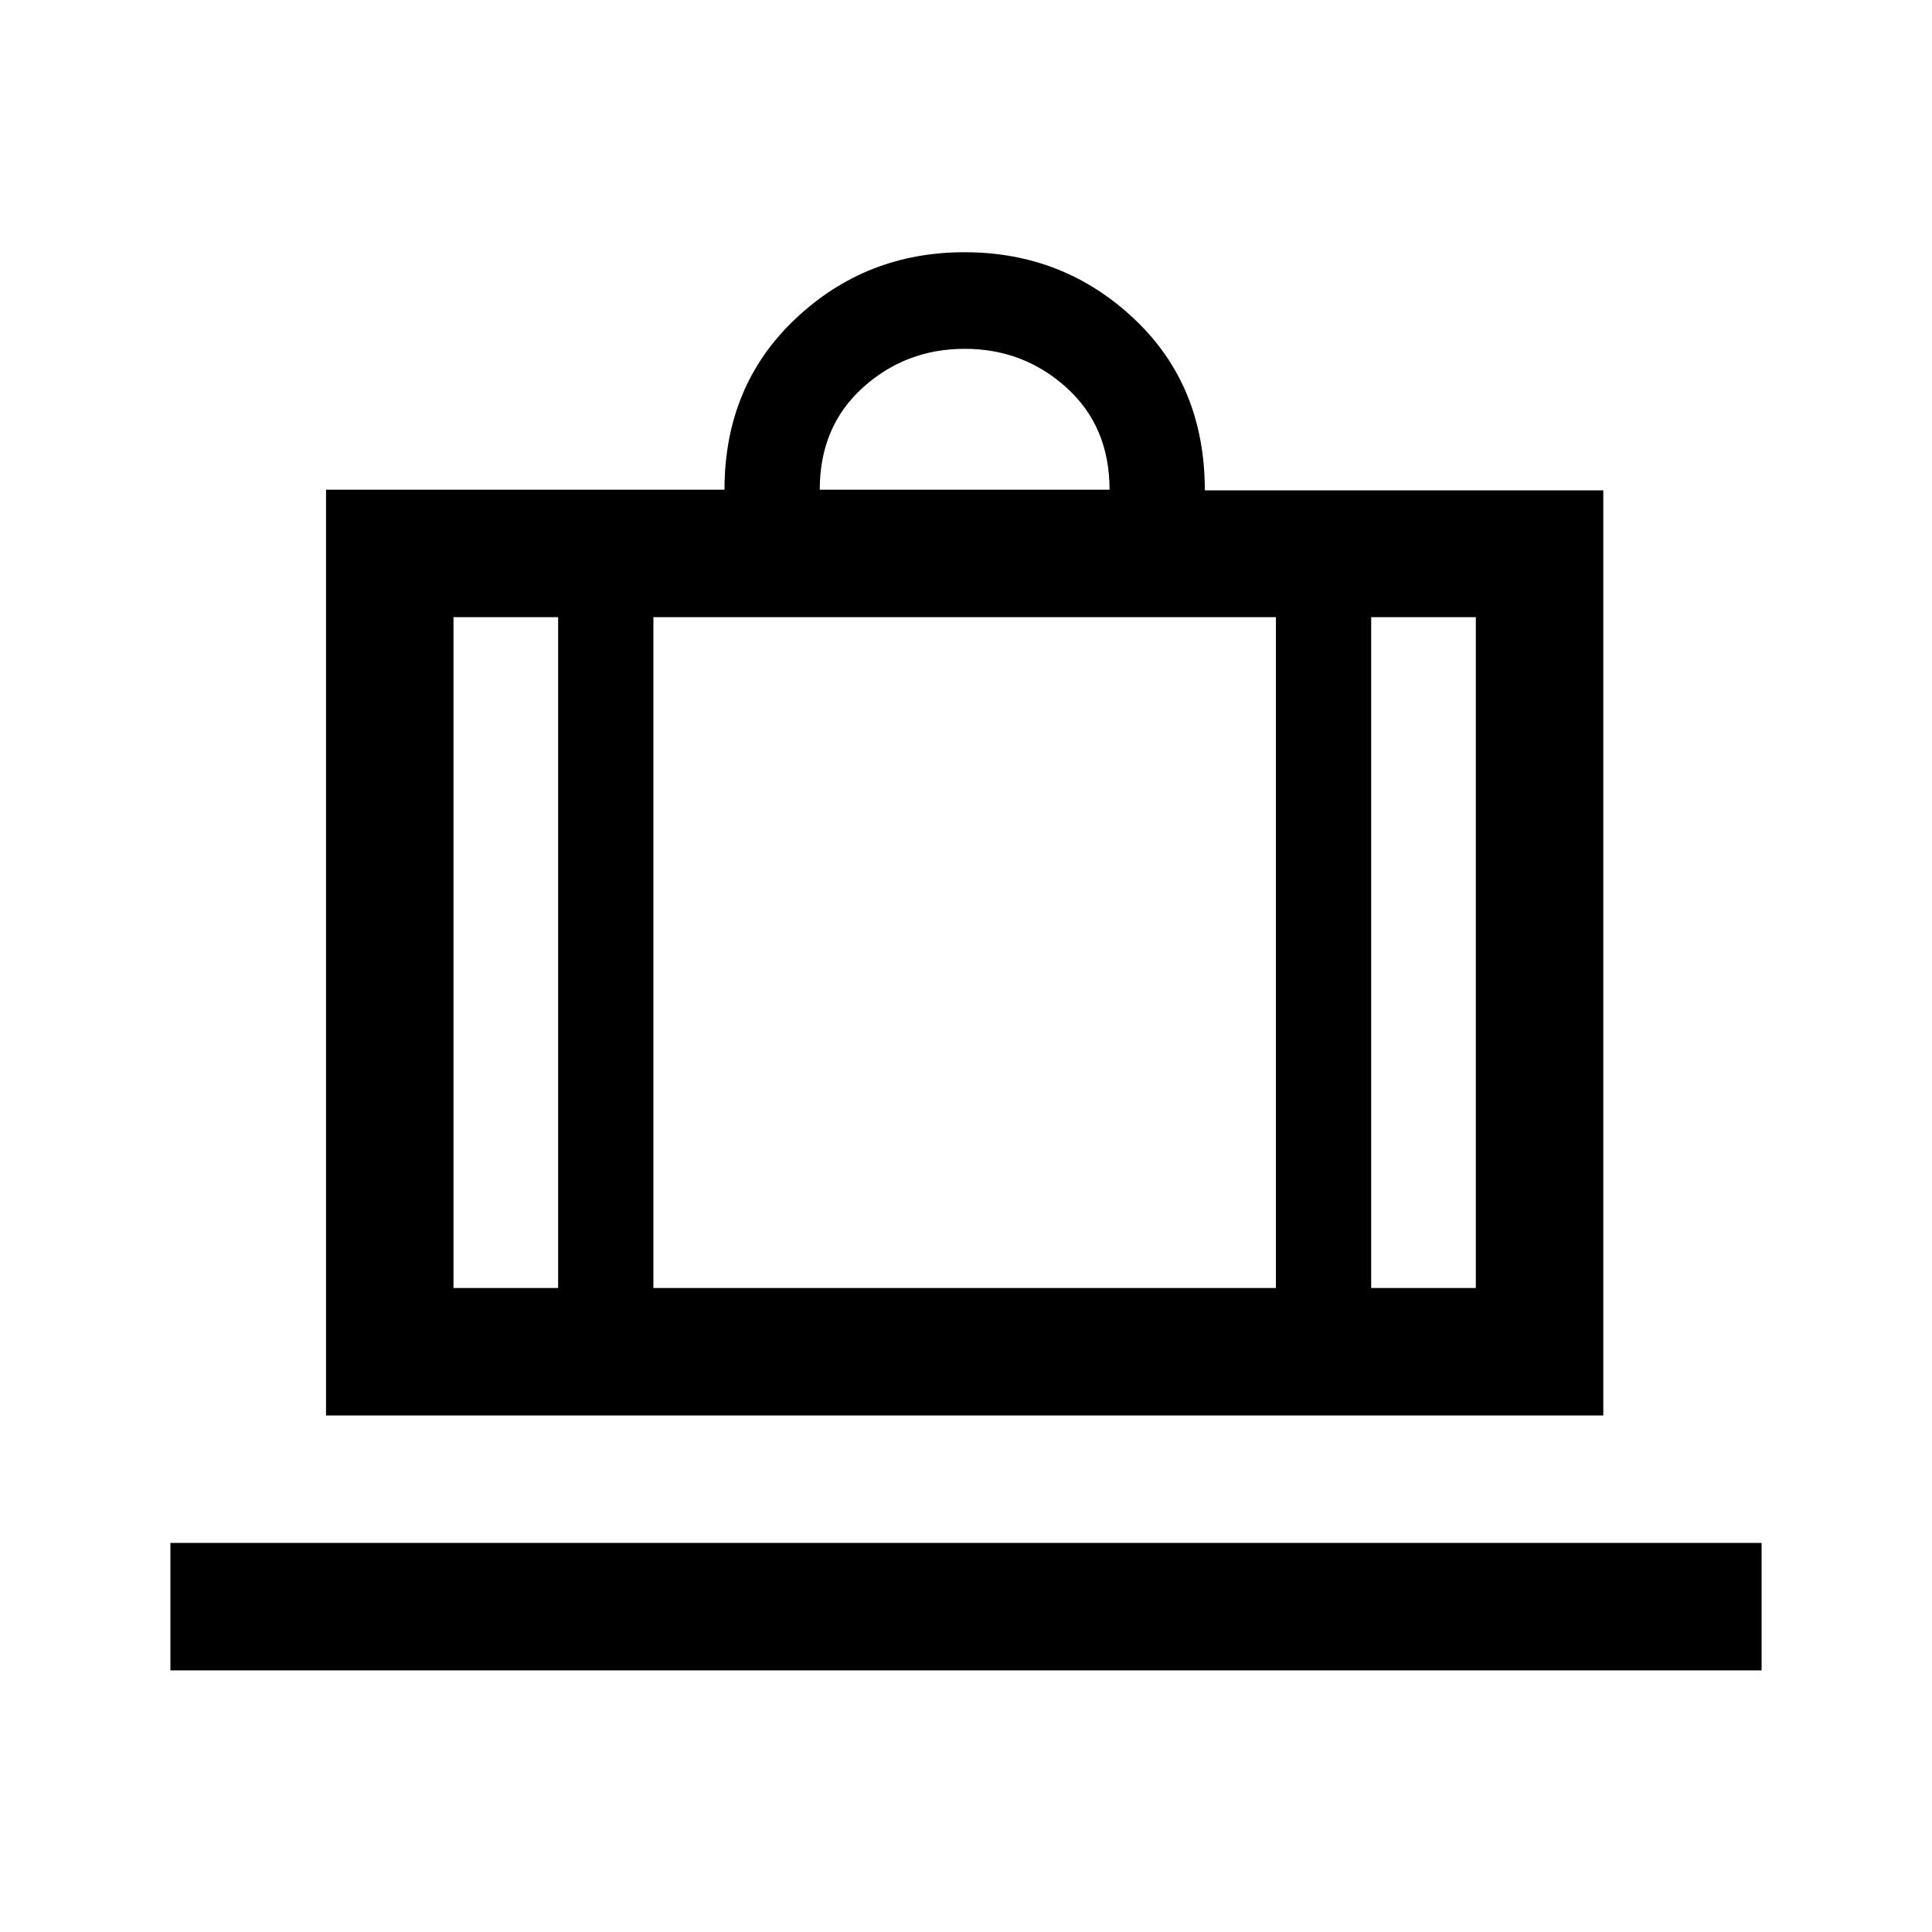 <svg xmlns="http://www.w3.org/2000/svg" height="40" viewBox="0 -960 960 960" width="40"><path d="M84.67-130v-63.33h790.66V-130H84.67ZM162-256.67v-460h198q0-51.5 35.07-84.75 35.06-33.25 84.2-33.25 49.15 0 84.27 33.09 35.13 33.08 35.13 85.24h198v459.67H162ZM681.33-320h52v-333.33h-52V-320Zm-274-396.67h144q0-31.33-21.33-50.66-21.33-19.34-50.67-19.34-29.33 0-50.66 19.34-21.34 19.33-21.34 50.66ZM277.33-320v-333.33h-52V-320h52Zm47.34-333.33V-320H634v-333.33H324.67ZM277.33-320h47.34-47.34Zm404 0H634h47.33Zm-404 0h-52 52Zm47.34 0H634 324.67Zm356.66 0h52-52Z"/></svg>